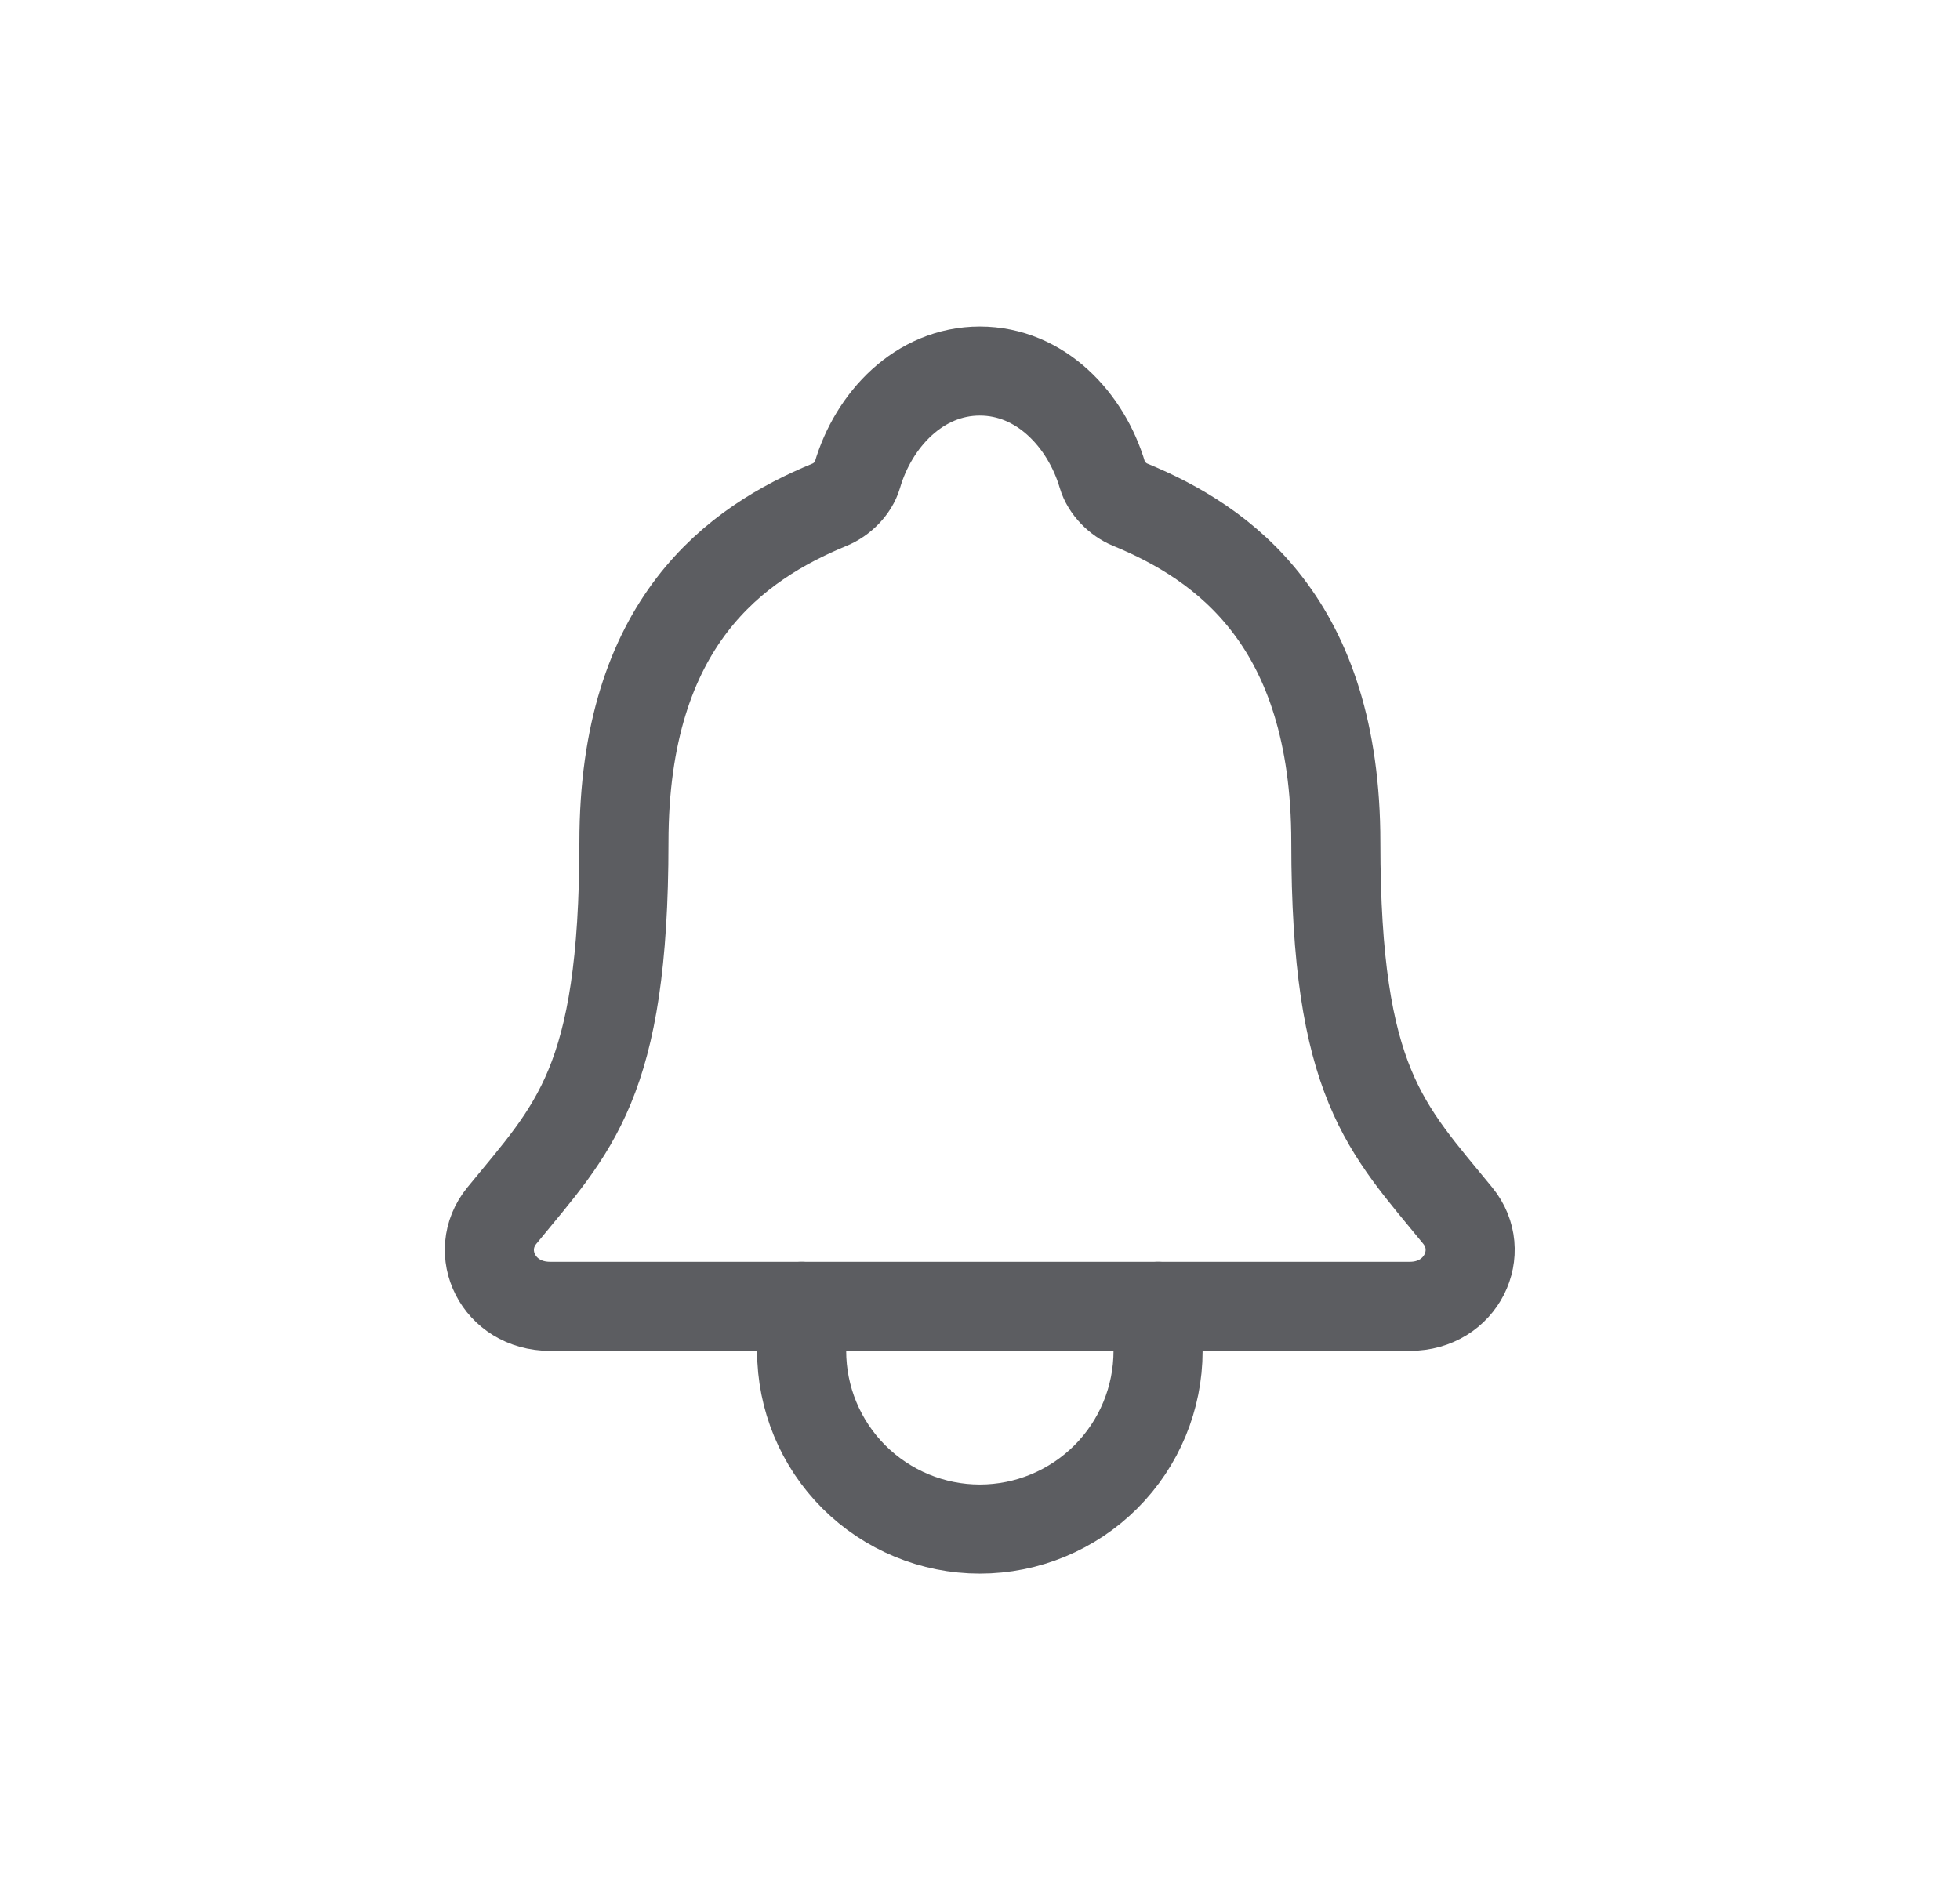 <svg width="33" height="32" viewBox="0 0 33 32" fill="none" xmlns="http://www.w3.org/2000/svg">
<path d="M24.544 20.472C23.341 18.999 22.491 18.249 22.491 14.187C22.491 10.468 20.591 9.143 19.028 8.499C18.82 8.414 18.625 8.218 18.562 8.004C18.287 7.071 17.519 6.249 16.497 6.249C15.475 6.249 14.706 7.072 14.434 8.005C14.371 8.221 14.176 8.414 13.968 8.499C12.403 9.144 10.505 10.464 10.505 14.187C10.503 18.249 9.653 18.999 8.449 20.472C7.951 21.083 8.387 21.999 9.26 21.999H23.738C24.606 21.999 25.04 21.08 24.544 20.472Z" stroke="#5C5D61" stroke-width="1.5" stroke-linecap="round" stroke-linejoin="round"/>
<path d="M19.498 21.999V22.749C19.498 23.545 19.182 24.308 18.619 24.871C18.056 25.433 17.293 25.75 16.497 25.75C15.702 25.75 14.939 25.433 14.376 24.871C13.813 24.308 13.497 23.545 13.497 22.749V21.999" stroke="#5C5D61" stroke-width="1.5" stroke-linecap="round" stroke-linejoin="round"/>
</svg>
